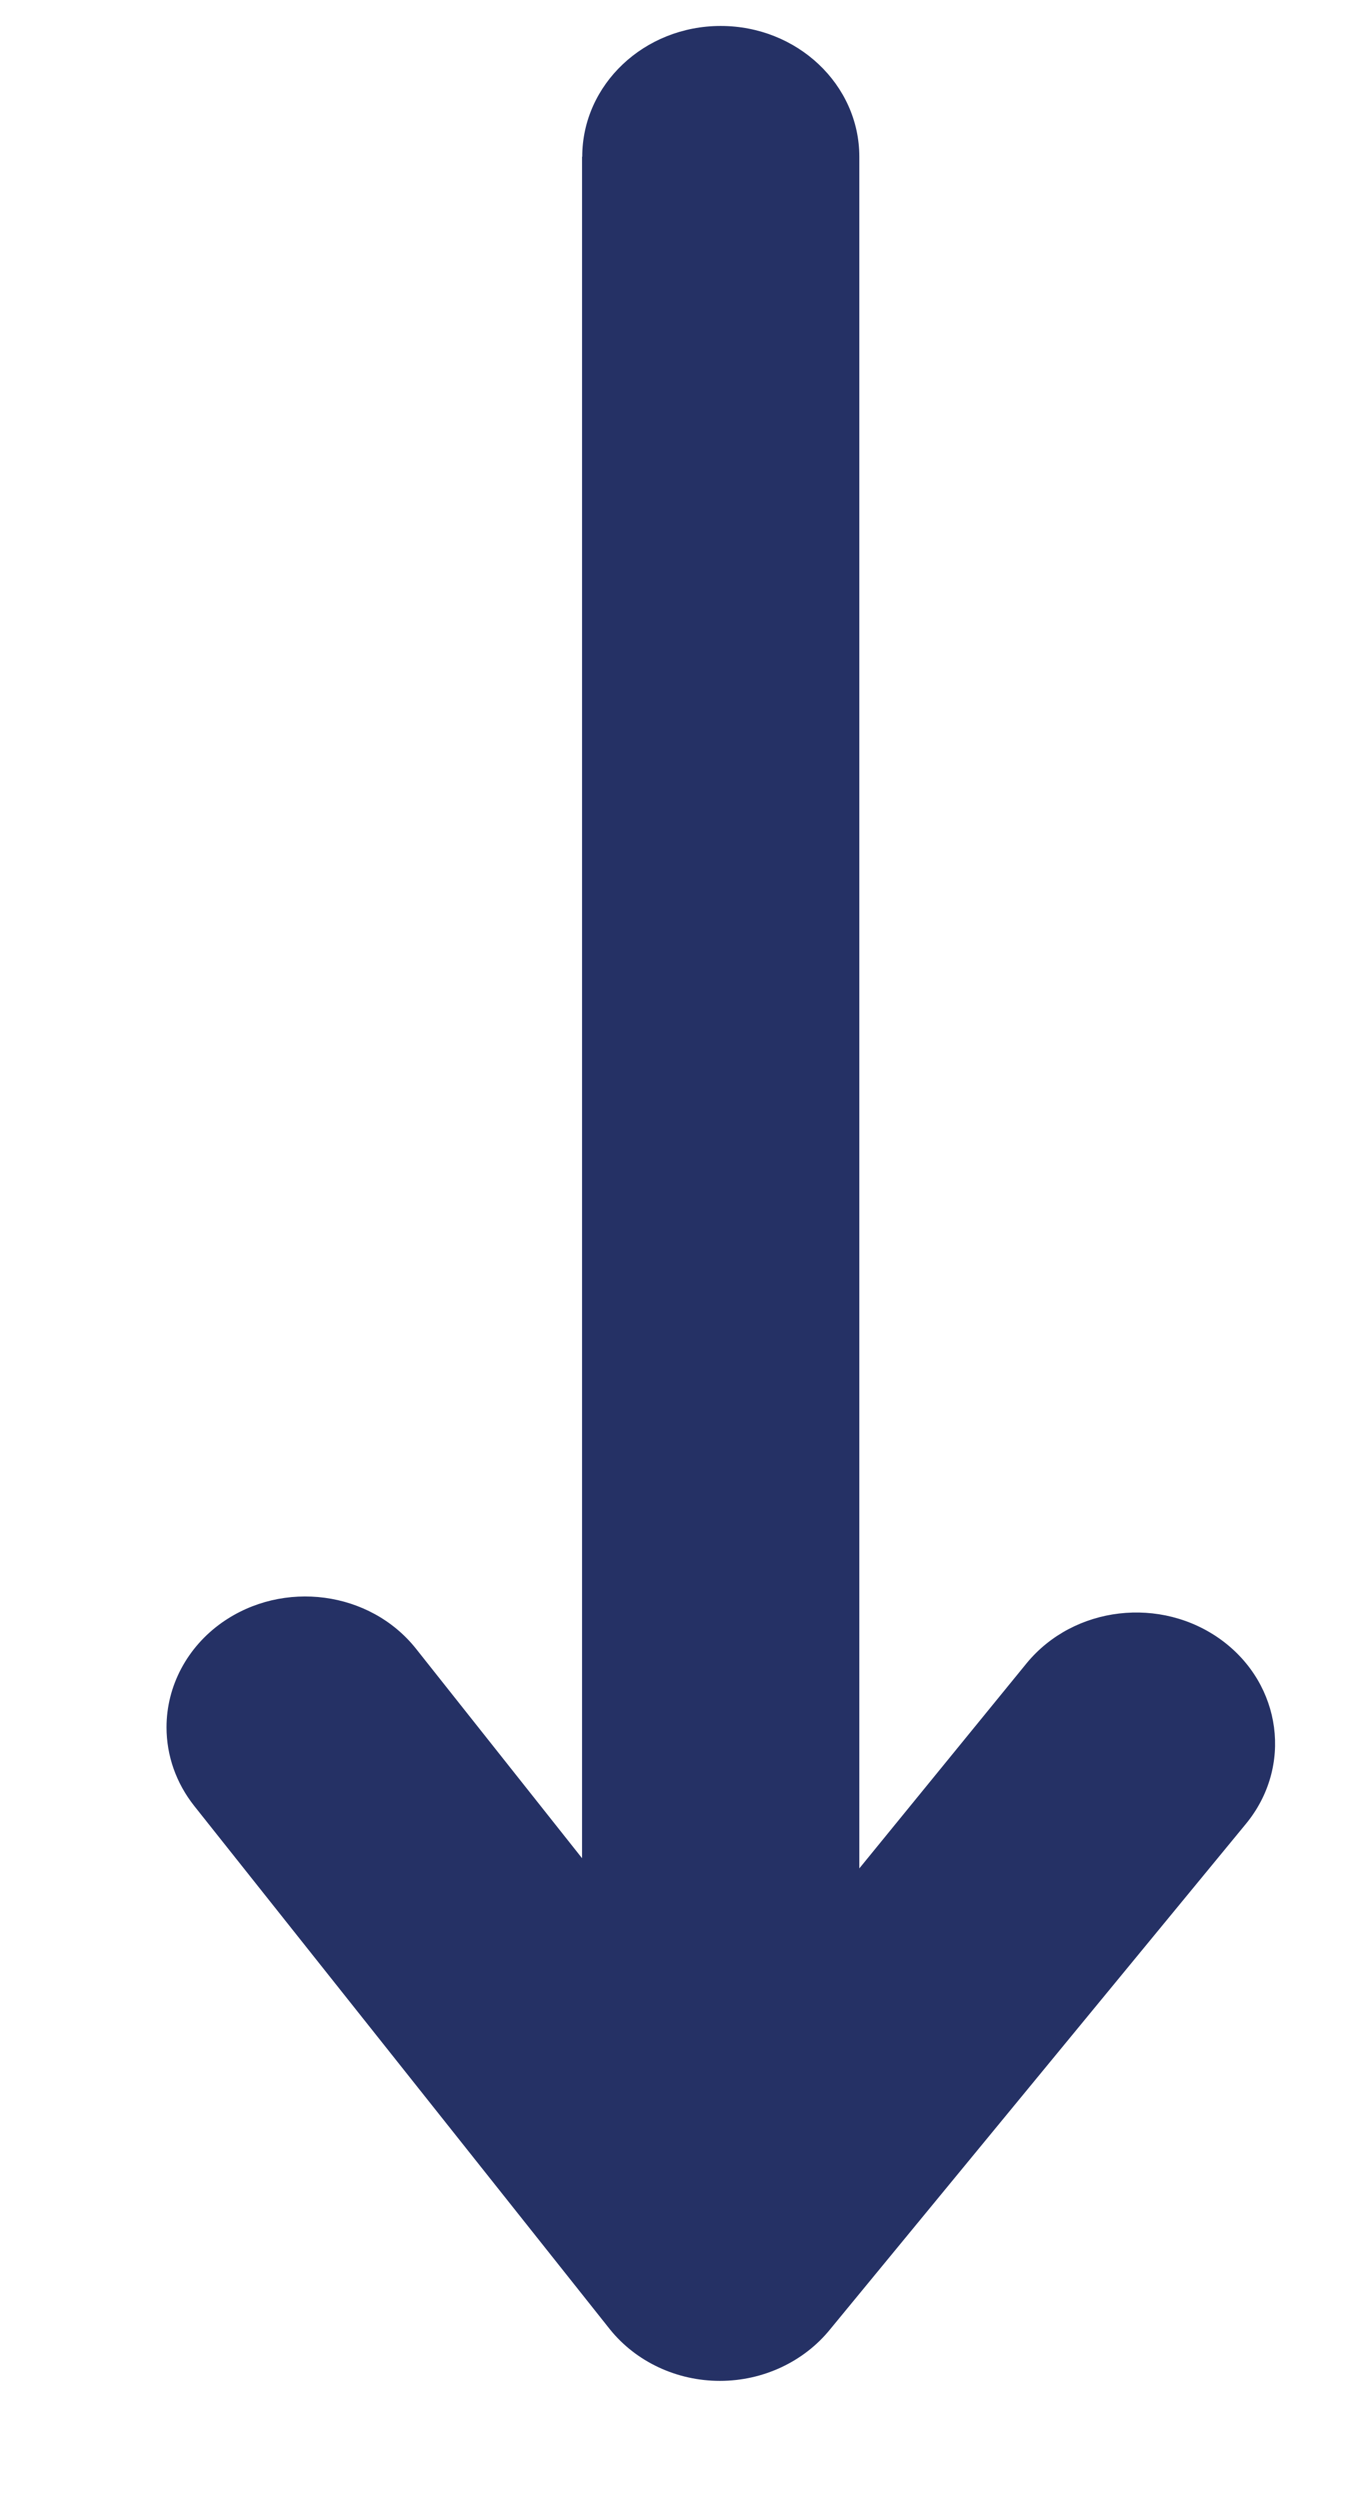 <svg xmlns="http://www.w3.org/2000/svg" width="7" height="13" viewBox="0 0 7 13">
    <g fill="none" fill-rule="evenodd">
        <g fill="#253165" fill-rule="nonzero">
            <g>
                <g>
                    <g>
                        <path d="M.68 3.604h8.848l-1.09.864c-.3.239-.36.69-.135 1.009.128.181.33.288.544.288.148 0 .29-.05.409-.144l2.722-2.162c.169-.136.268-.348.268-.572 0-.225-.1-.437-.268-.573L9.35.152c-.297-.245-.725-.188-.956.126-.231.315-.178.768.119 1.013l1.068.871H.68c-.375 0-.68.323-.68.721 0 .398.305.72.68.72z" transform="translate(-1072 -360) translate(883 134) translate(175 215) rotate(90 4.748 15.883)"/>
                    </g>
                </g>
            </g>
        </g>
    </g>
</svg>
